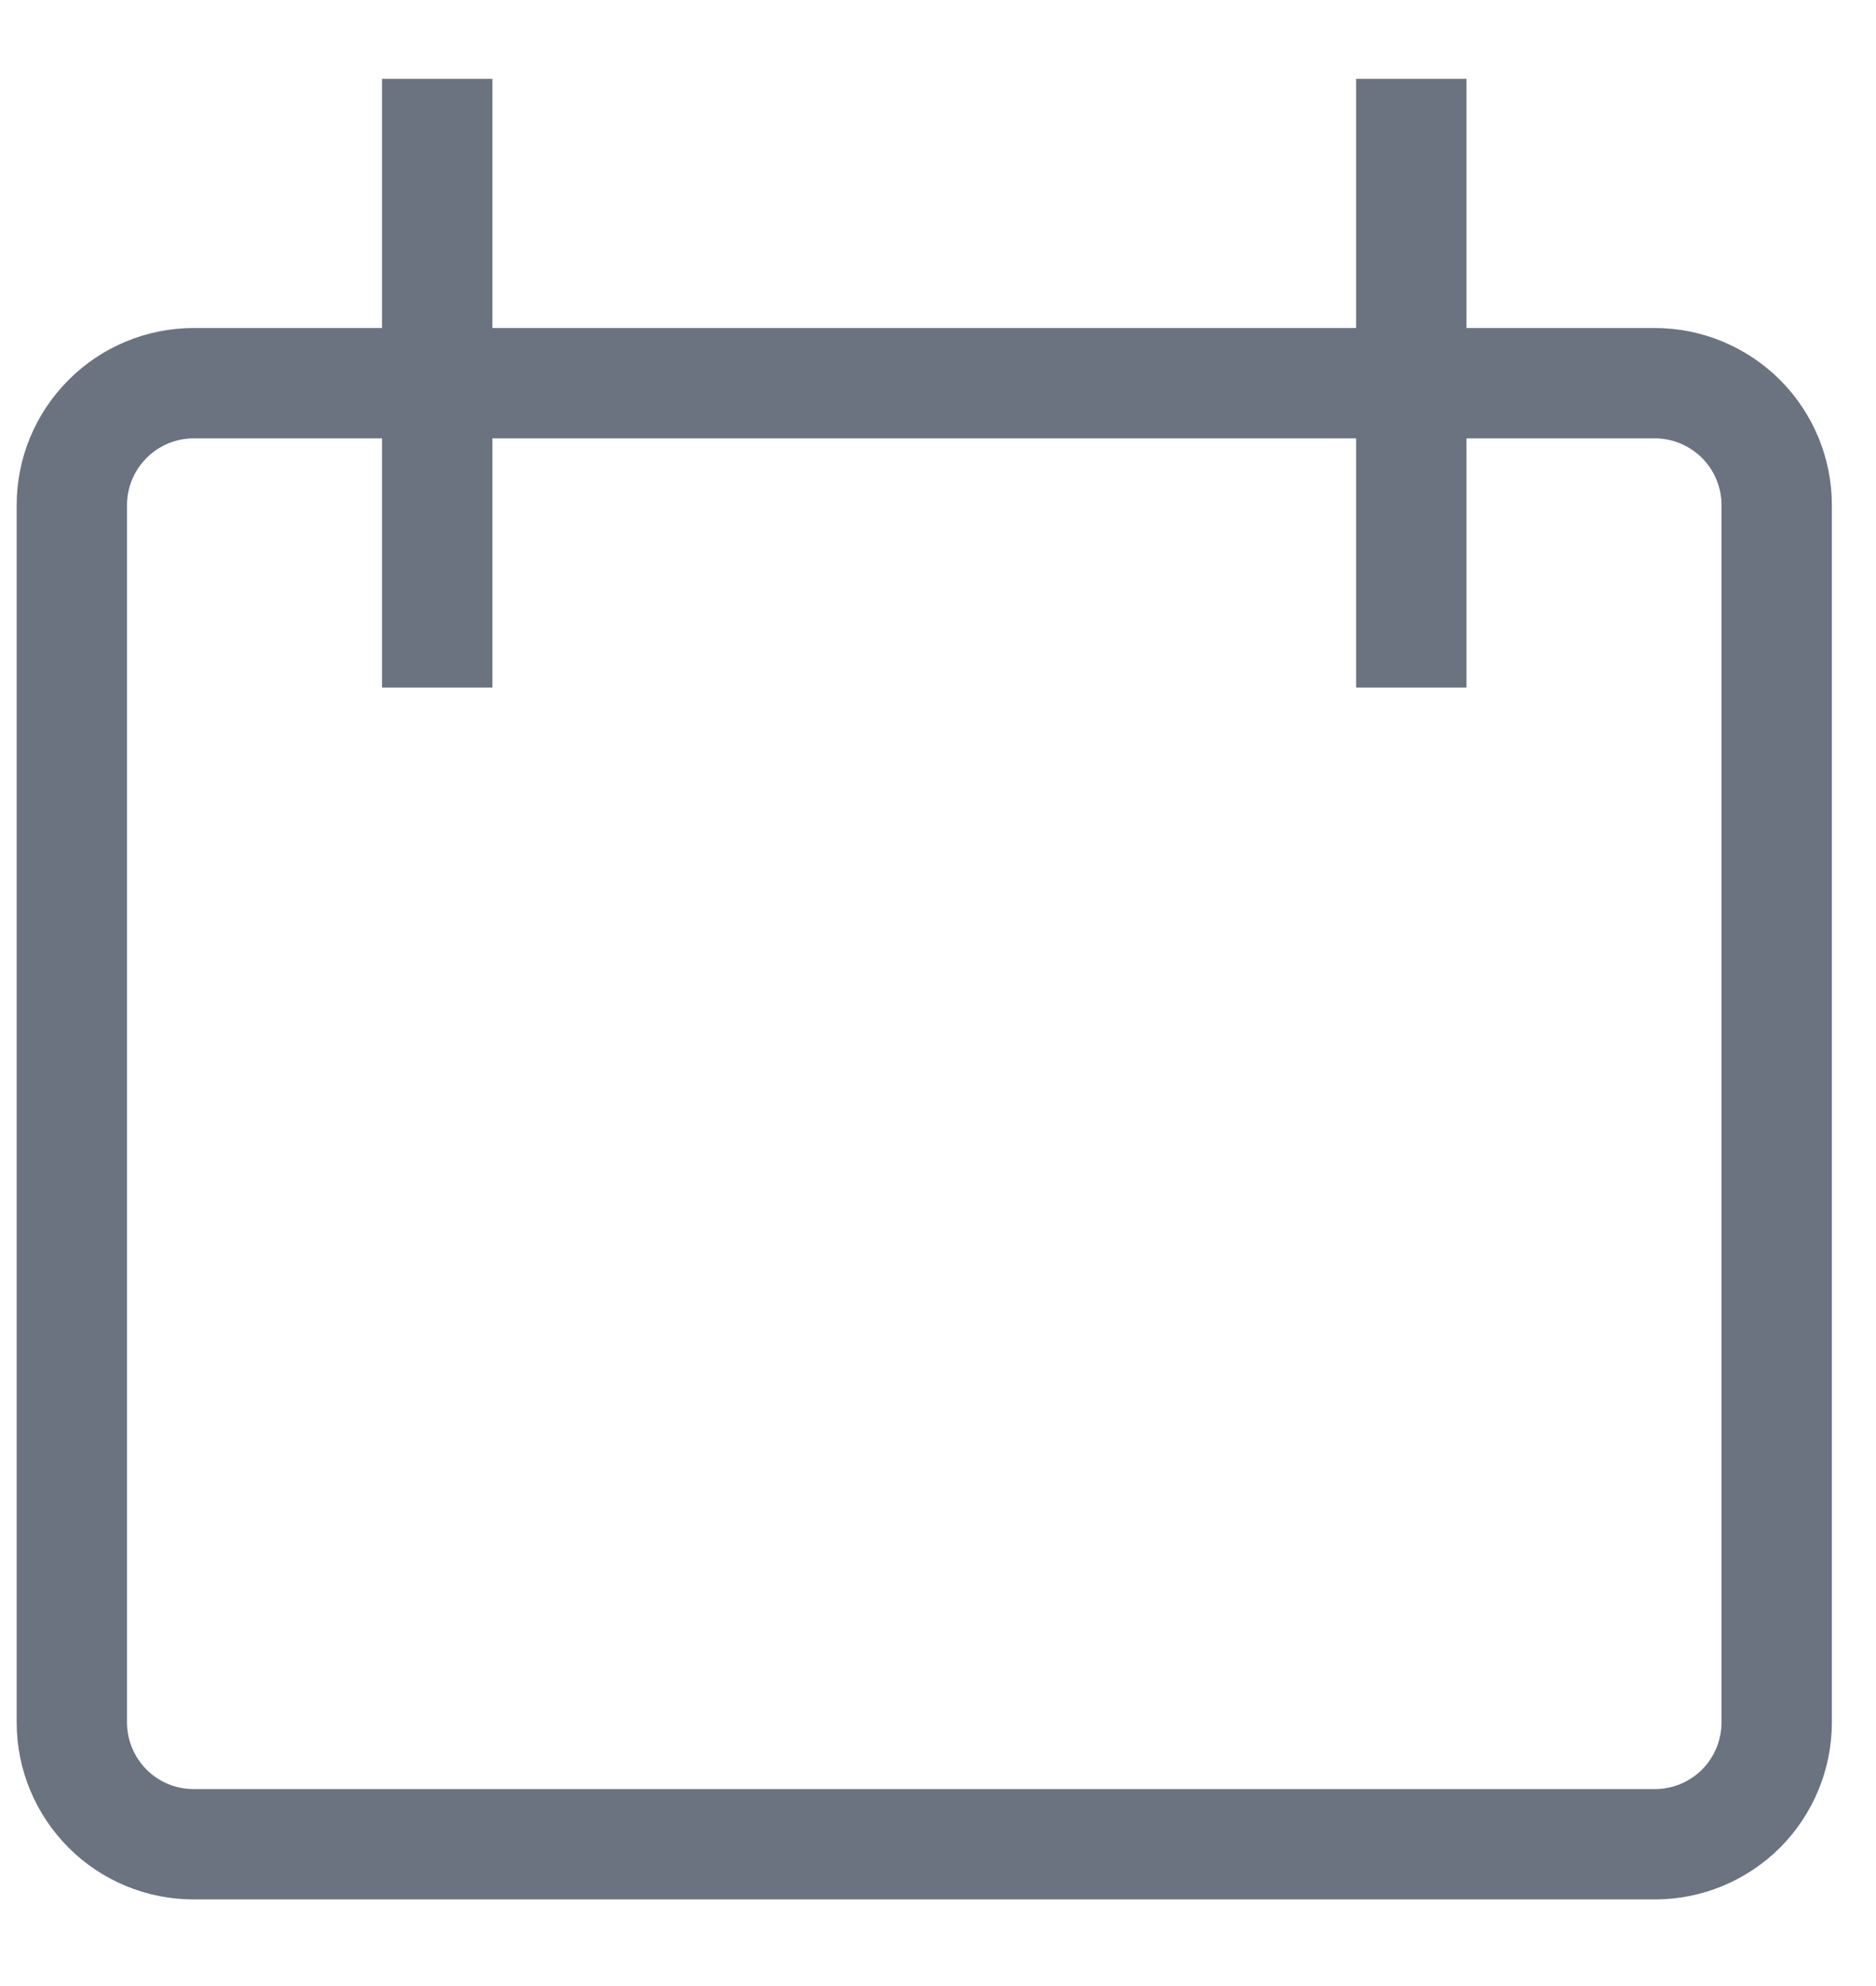 <svg width="17" height="18" viewBox="0 0 17 18" fill="none" xmlns="http://www.w3.org/2000/svg">
<path d="M3.962 0.715V6.232M12.789 0.715V6.232M1.755 3.473H14.996C15.289 3.473 15.569 3.59 15.777 3.797C15.983 4.004 16.1 4.284 16.1 4.577V15.611C16.1 15.904 15.983 16.185 15.777 16.392C15.569 16.599 15.289 16.715 14.996 16.715H1.755C1.462 16.715 1.181 16.599 0.975 16.392C0.768 16.185 0.651 15.904 0.651 15.611V4.577C0.651 4.284 0.768 4.004 0.975 3.797C1.181 3.59 1.462 3.473 1.755 3.473V3.473Z" stroke="#6B7280"/>
</svg>
